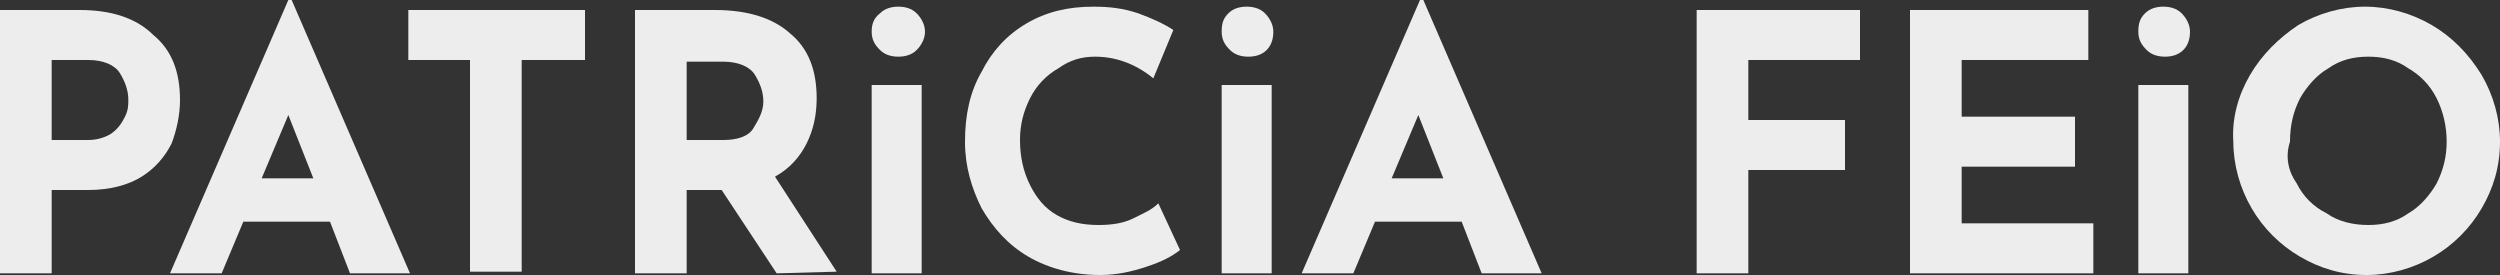 <?xml version="1.0" encoding="utf-8"?>
<!-- Generator: Adobe Illustrator 21.1.0, SVG Export Plug-In . SVG Version: 6.00 Build 0)  -->
<svg version="1.1" id="Layer_1" xmlns="http://www.w3.org/2000/svg" xmlns:xlink="http://www.w3.org/1999/xlink" x="0px" y="0px"
	 viewBox="0 0 150 16.5" style="enable-background:new 0 0 150 16.5;" xml:space="preserve">
<rect x="0" y="0" width="150" height="16.5" fill="#333333" stroke="none"/>
<style type="text/css">
	.st0{fill:#EDEDED;}
</style>
<g>
	<path class="st0" d="M9.2,2.1c1.1,0.9,1.6,2.2,1.6,3.9c0,0.9-0.2,1.8-0.5,2.6c-0.4,0.8-1,1.5-1.8,2s-1.9,0.8-3.2,0.8H3.1v5H0V0.6
		h4.8C6.7,0.6,8.2,1.1,9.2,2.1z M6.7,8C7.1,7.7,7.3,7.4,7.5,7c0.2-0.4,0.2-0.7,0.2-1c0-0.6-0.2-1.1-0.5-1.6c-0.3-0.5-1-0.8-1.9-0.8
		H3.1v4.8h2.2C5.9,8.4,6.4,8.2,6.7,8z"/>
	<path class="st0" d="M19.8,13.3h-5.2l-1.3,3.1h-3.1L17.3,0h0.2l7.1,16.4H21L19.8,13.3z M18.8,10.7l-1.5-3.8l-1.6,3.8H18.8z"/>
	<path class="st0" d="M35.1,0.6v3h-3.8v12.7h-3.1V3.6h-3.7v-3L35.1,0.6z"/>
	<path class="st0" d="M46.6,16.4l-3.3-5h-2.1v5h-3.1V0.6h4.8c2,0,3.5,0.5,4.5,1.4c1.1,0.9,1.6,2.2,1.6,3.9c0,1-0.2,1.9-0.6,2.7
		c-0.4,0.8-1,1.5-1.9,2l3.7,5.7L46.6,16.4z M41.2,8.4h2.2c0.8,0,1.5-0.2,1.8-0.7s0.6-1,0.6-1.6s-0.2-1.1-0.5-1.6
		c-0.3-0.5-1-0.8-1.9-0.8h-2.2L41.2,8.4z"/>
	<path class="st0" d="M52.8,0.8c0.3-0.3,0.7-0.4,1.1-0.4c0.4,0,0.8,0.1,1.1,0.4c0.3,0.3,0.5,0.7,0.5,1.1S55.3,2.7,55,3
		c-0.3,0.3-0.7,0.4-1.1,0.4c-0.4,0-0.8-0.1-1.1-0.4c-0.3-0.3-0.5-0.6-0.5-1.1C52.3,1.5,52.4,1.1,52.8,0.8z M55.3,5.1v11.3h-3V5.1
		L55.3,5.1z"/>
	<path class="st0" d="M68.8,16c-0.9,0.3-1.8,0.5-2.8,0.5c-1.6,0-3.1-0.4-4.3-1.1c-1.2-0.7-2.1-1.7-2.8-2.9c-0.6-1.2-1-2.5-1-4
		c0-1.6,0.3-3,1-4.2c0.6-1.2,1.5-2.2,2.7-2.9c1.2-0.7,2.5-1,4-1c1,0,1.8,0.1,2.7,0.4c0.8,0.3,1.5,0.6,2.1,1l-1.2,2.9
		c-1.1-0.9-2.3-1.3-3.5-1.3c-0.8,0-1.5,0.2-2.2,0.7c-0.7,0.4-1.3,1-1.7,1.8c-0.4,0.8-0.6,1.6-0.6,2.5c0,1,0.2,1.9,0.6,2.7
		c0.4,0.8,0.9,1.4,1.6,1.8c0.7,0.4,1.5,0.6,2.5,0.6c0.8,0,1.5-0.1,2.1-0.4s1.1-0.5,1.5-0.9l1.3,2.8C70.3,15.4,69.7,15.7,68.8,16z"/>
	<path class="st0" d="M73.7,0.8c0.3-0.3,0.7-0.4,1.1-0.4c0.4,0,0.8,0.1,1.1,0.4c0.3,0.3,0.5,0.7,0.5,1.1S76.3,2.7,76,3
		c-0.3,0.3-0.7,0.4-1.1,0.4c-0.4,0-0.8-0.1-1.1-0.4s-0.5-0.6-0.5-1.1S73.4,1.1,73.7,0.8z M76.3,5.1v11.3h-3V5.1L76.3,5.1z"/>
	<path class="st0" d="M87.7,13.3h-5.2l-1.3,3.1h-3.1L85.2,0h0.2l7.1,16.4h-3.6L87.7,13.3z M86.6,10.7l-1.5-3.8l-1.6,3.8H86.6z"/>
	<path class="st0" d="M111.6,0.6v3h-6.7v3.6h5.8v3h-5.8v6.2h-3.1V0.6L111.6,0.6z"/>
	<path class="st0" d="M125.3,0.6v3h-7.6V7h6.8v3h-6.8v3.4h7.9v3h-11V0.6L125.3,0.6z"/>
	<path class="st0" d="M128.7,0.8c0.3-0.3,0.7-0.4,1.1-0.4c0.4,0,0.8,0.1,1.1,0.4c0.3,0.3,0.5,0.7,0.5,1.1S131.3,2.7,131,3
		c-0.3,0.3-0.7,0.4-1.1,0.4c-0.4,0-0.8-0.1-1.1-0.4c-0.3-0.3-0.5-0.6-0.5-1.1S128.4,1.1,128.7,0.8z M131.3,5.1v11.3h-3V5.1
		L131.3,5.1z"/>
	<path class="st0" d="M135,4.5c0.7-1.2,1.7-2.2,2.9-3c1.2-0.7,2.6-1.1,4-1.1c1.4,0,2.8,0.4,4,1.1s2.2,1.7,3,3c0.7,1.2,1.1,2.6,1.1,4
		c0,1.5-0.4,2.8-1.1,4c-0.7,1.2-1.7,2.2-2.9,2.9c-1.2,0.7-2.6,1.1-4,1.1c-1.5,0-2.8-0.4-4-1.1s-2.2-1.7-2.9-2.9
		c-0.7-1.2-1.1-2.6-1.1-4C133.9,7.1,134.3,5.7,135,4.5z M137.8,11c0.4,0.8,1,1.4,1.8,1.8c0.7,0.5,1.6,0.7,2.5,0.7
		c0.9,0,1.7-0.2,2.4-0.7c0.7-0.4,1.3-1.1,1.7-1.8c0.4-0.8,0.6-1.6,0.6-2.5c0-0.9-0.2-1.8-0.6-2.6c-0.4-0.8-1-1.4-1.7-1.8
		c-0.7-0.5-1.5-0.7-2.4-0.7c-0.9,0-1.7,0.2-2.4,0.7c-0.7,0.4-1.3,1.1-1.7,1.8c-0.4,0.8-0.6,1.6-0.6,2.6
		C137.1,9.4,137.3,10.3,137.8,11z"/>
</g>
</svg>
